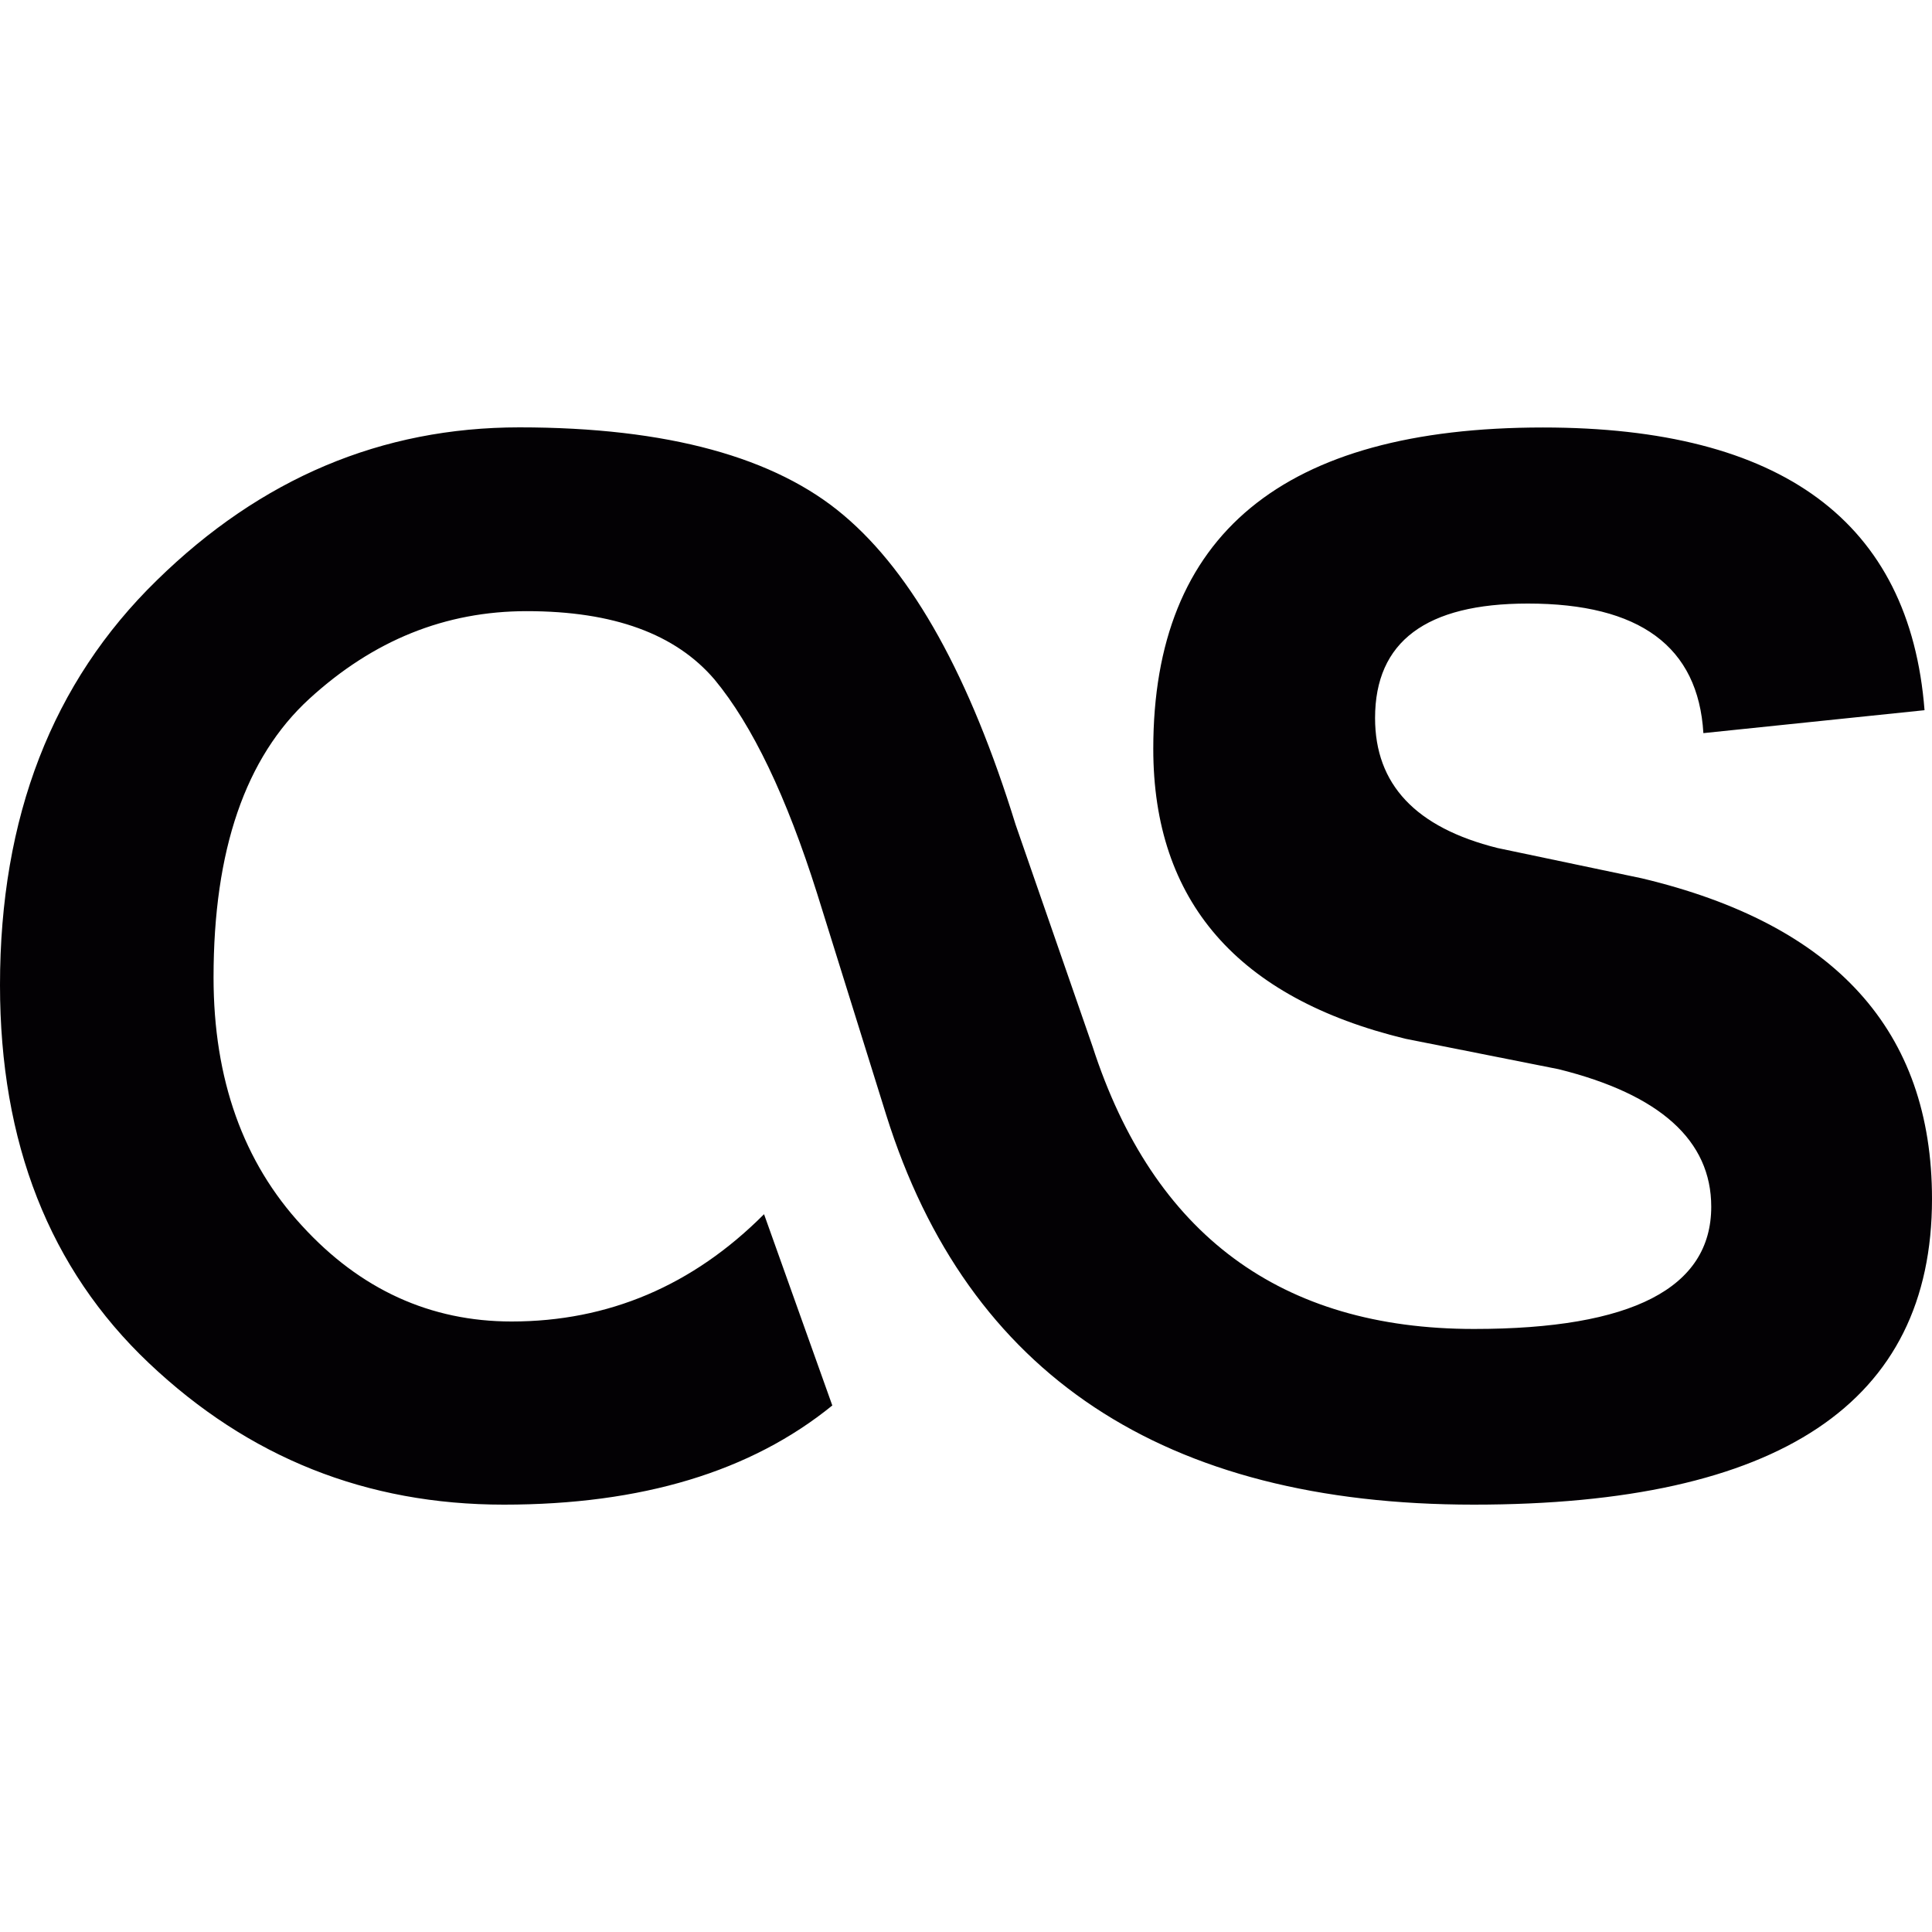 <?xml version="1.0" encoding="iso-8859-1"?>
<!-- Generator: Adobe Illustrator 18.1.1, SVG Export Plug-In . SVG Version: 6.00 Build 0)  -->
<svg version="1.1" id="Capa_1" xmlns="http://www.w3.org/2000/svg"  x="0px" y="0px"
	 viewBox="0 0 15 15" style="enable-background:new 0 0 15 15;" xml:space="preserve">
<g>
	<g>
		<path style="fill:#030104;" d="M11.442,11.682c2.374,0,3.558-0.791,3.558-2.373c0-1.304-0.749-2.132-2.254-2.49l-1.119-0.235
			c-0.637-0.159-0.951-0.495-0.951-1.009c0-0.594,0.396-0.889,1.186-0.889c0.869,0,1.323,0.334,1.363,1.006l1.717-0.178
			c-0.114-1.463-1.109-2.195-2.962-2.195c-2.019,0-3.026,0.832-3.026,2.495c0,1.182,0.654,1.935,1.958,2.251L12.1,8.301
			c0.79,0.196,1.186,0.555,1.186,1.068c0,0.631-0.614,0.949-1.842,0.949c-1.498,0-2.489-0.732-2.962-2.195L7.885,6.402
			C7.531,5.257,7.089,4.455,6.551,4.001c-0.53-0.45-1.367-0.683-2.519-0.683c-1.069,0-2.007,0.396-2.815,1.188
			C0.406,5.297,0,6.344,0,7.648c0,1.223,0.383,2.203,1.156,2.935c0.774,0.733,1.688,1.099,2.756,1.099
			c1.069,0,1.918-0.256,2.55-0.77l-0.53-1.485c-0.554,0.556-1.211,0.833-1.96,0.833c-0.63,0-1.175-0.248-1.628-0.744
			C1.889,9.024,1.658,8.379,1.658,7.589c0-0.989,0.247-1.708,0.743-2.163C2.898,4.971,3.457,4.745,4.09,4.745
			c0.674,0,1.155,0.177,1.457,0.53c0.296,0.357,0.56,0.912,0.797,1.662l0.537,1.721C7.513,10.672,9.035,11.682,11.442,11.682"/>
	</g>
</g>
<g>
</g>
<g>
</g>
<g>
</g>
<g>
</g>
<g>
</g>
<g>
</g>
<g>
</g>
<g>
</g>
<g>
</g>
<g>
</g>
<g>
</g>
<g>
</g>
<g>
</g>
<g>
</g>
<g>
</g>
</svg>
